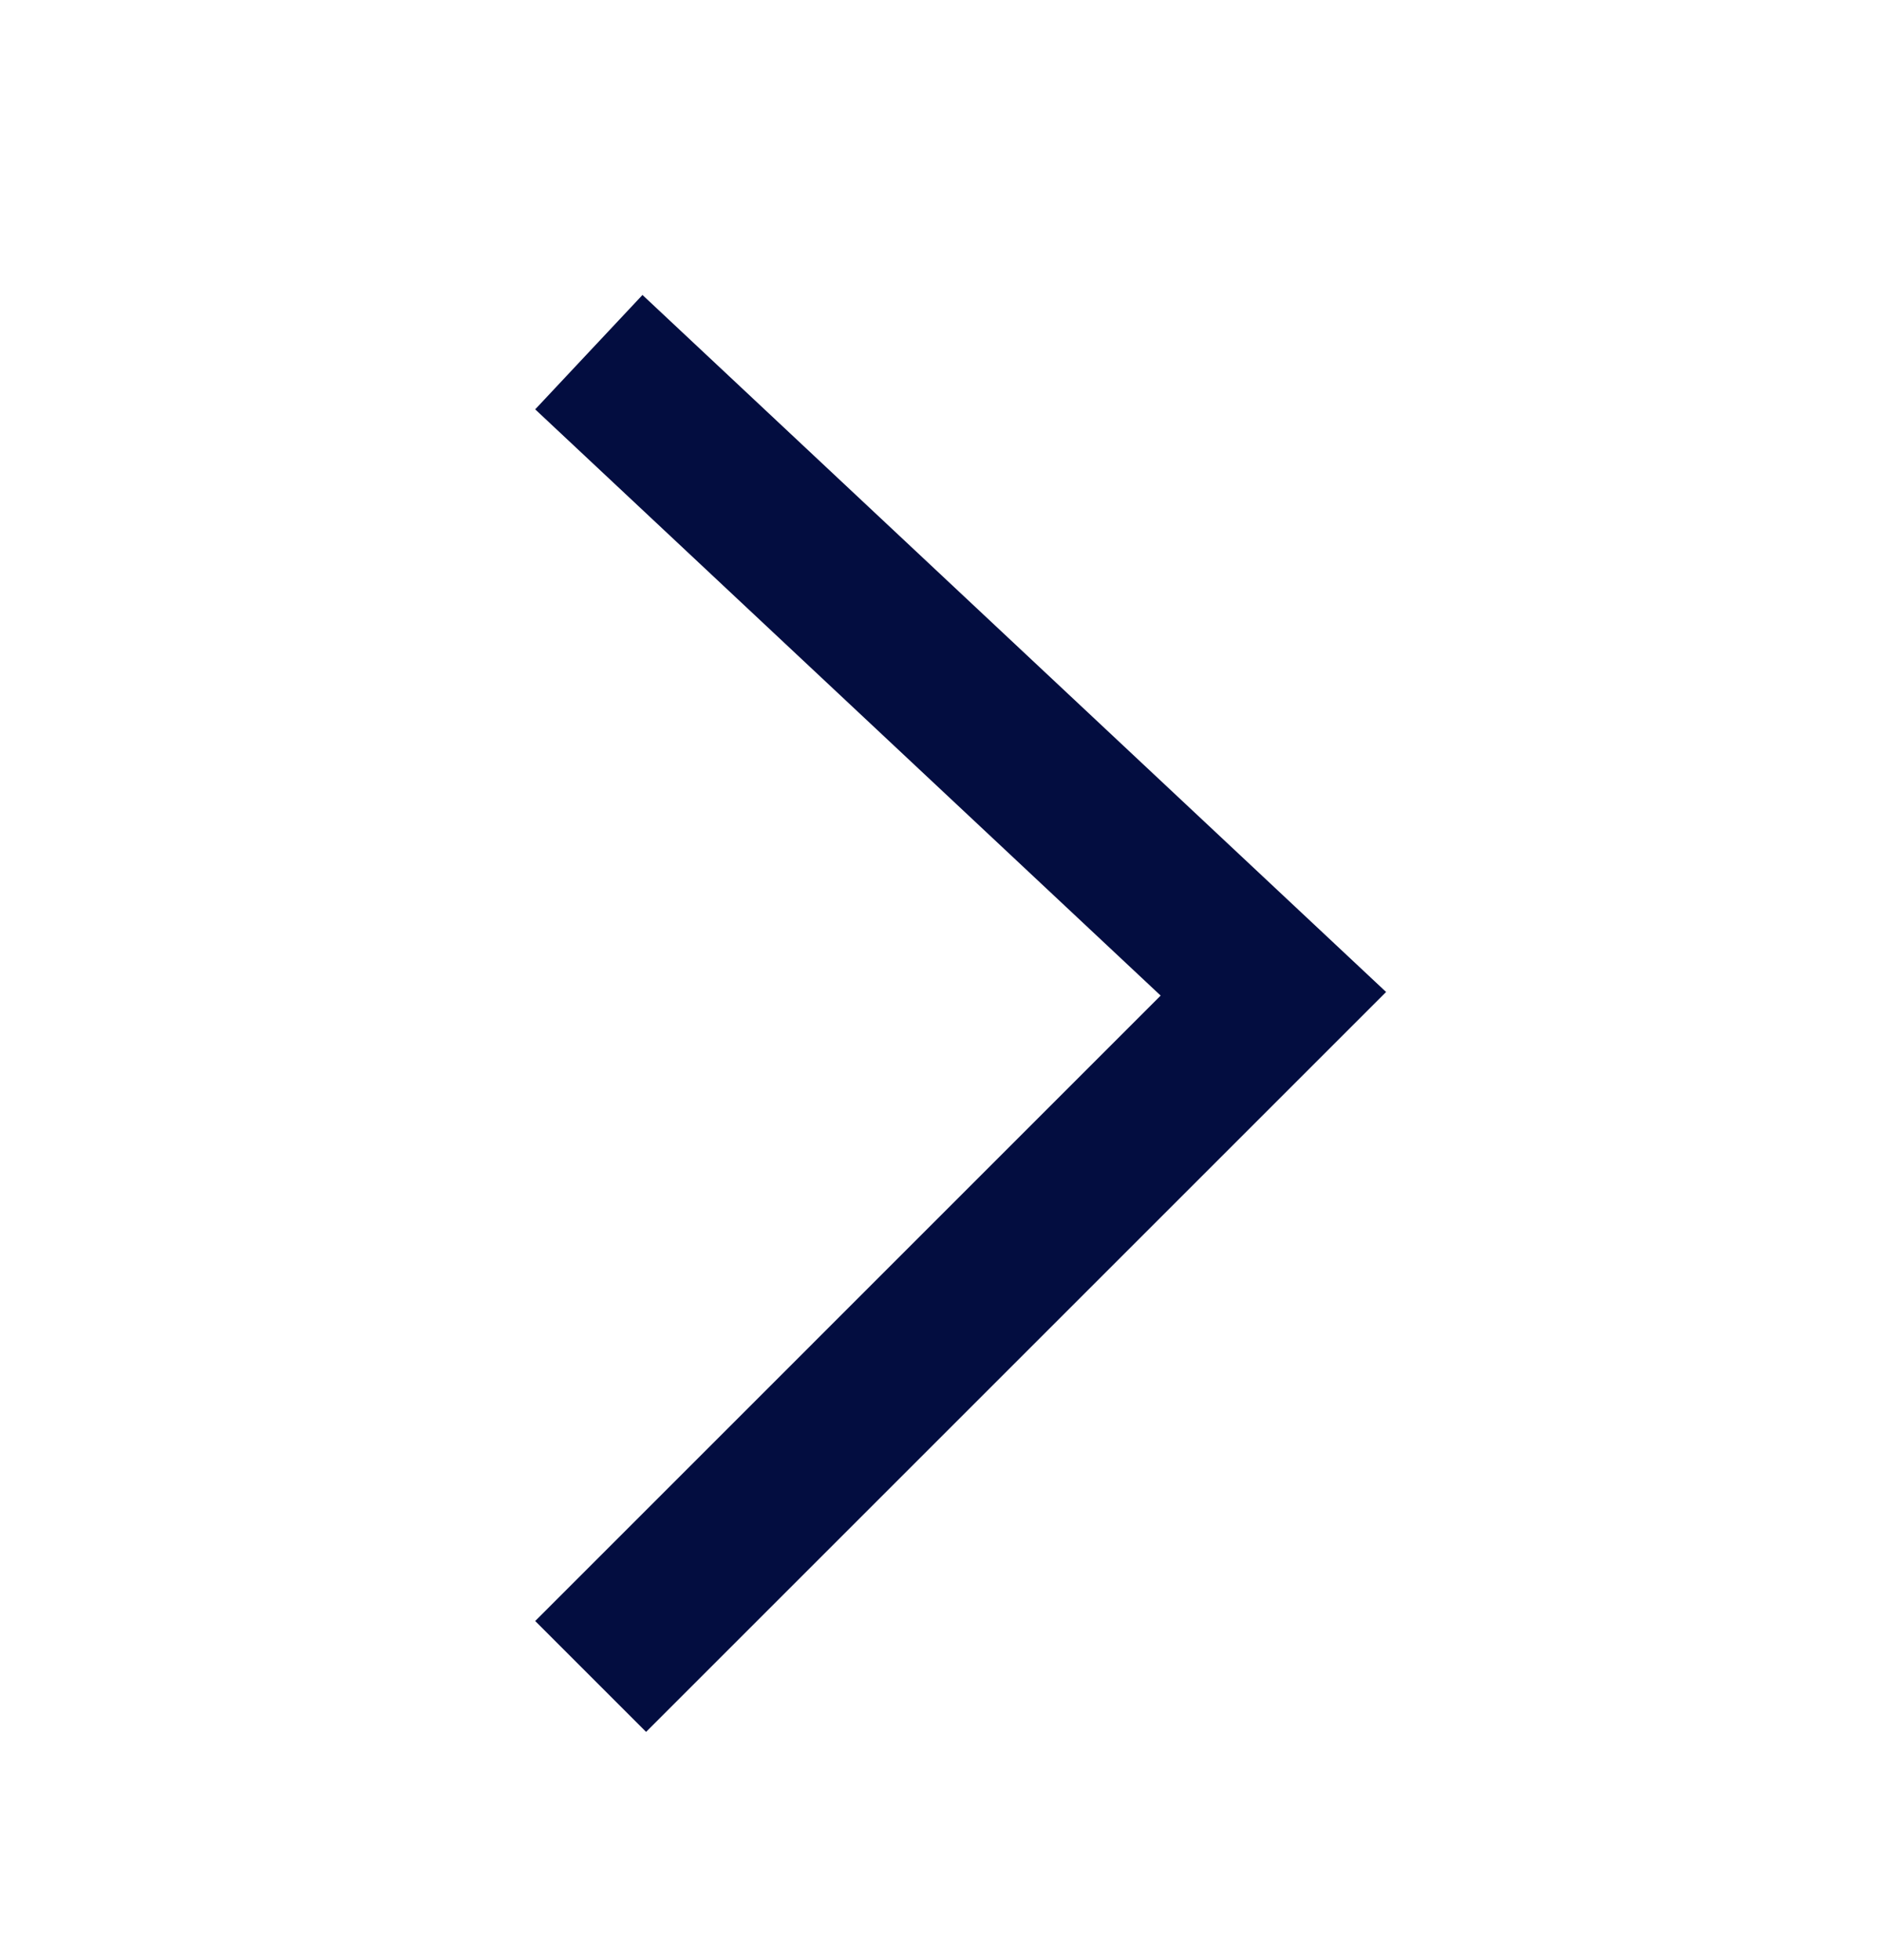 <svg width="24" height="25" viewBox="0 0 24 25" fill="none" xmlns="http://www.w3.org/2000/svg">
<path fill-rule="evenodd" clip-rule="evenodd" d="M8.239 22.089L17.676 12.652L8.193 3.762L6.825 5.221L14.801 12.698L6.825 20.675L8.239 22.089Z" fill="#030D40"/>
</svg>
